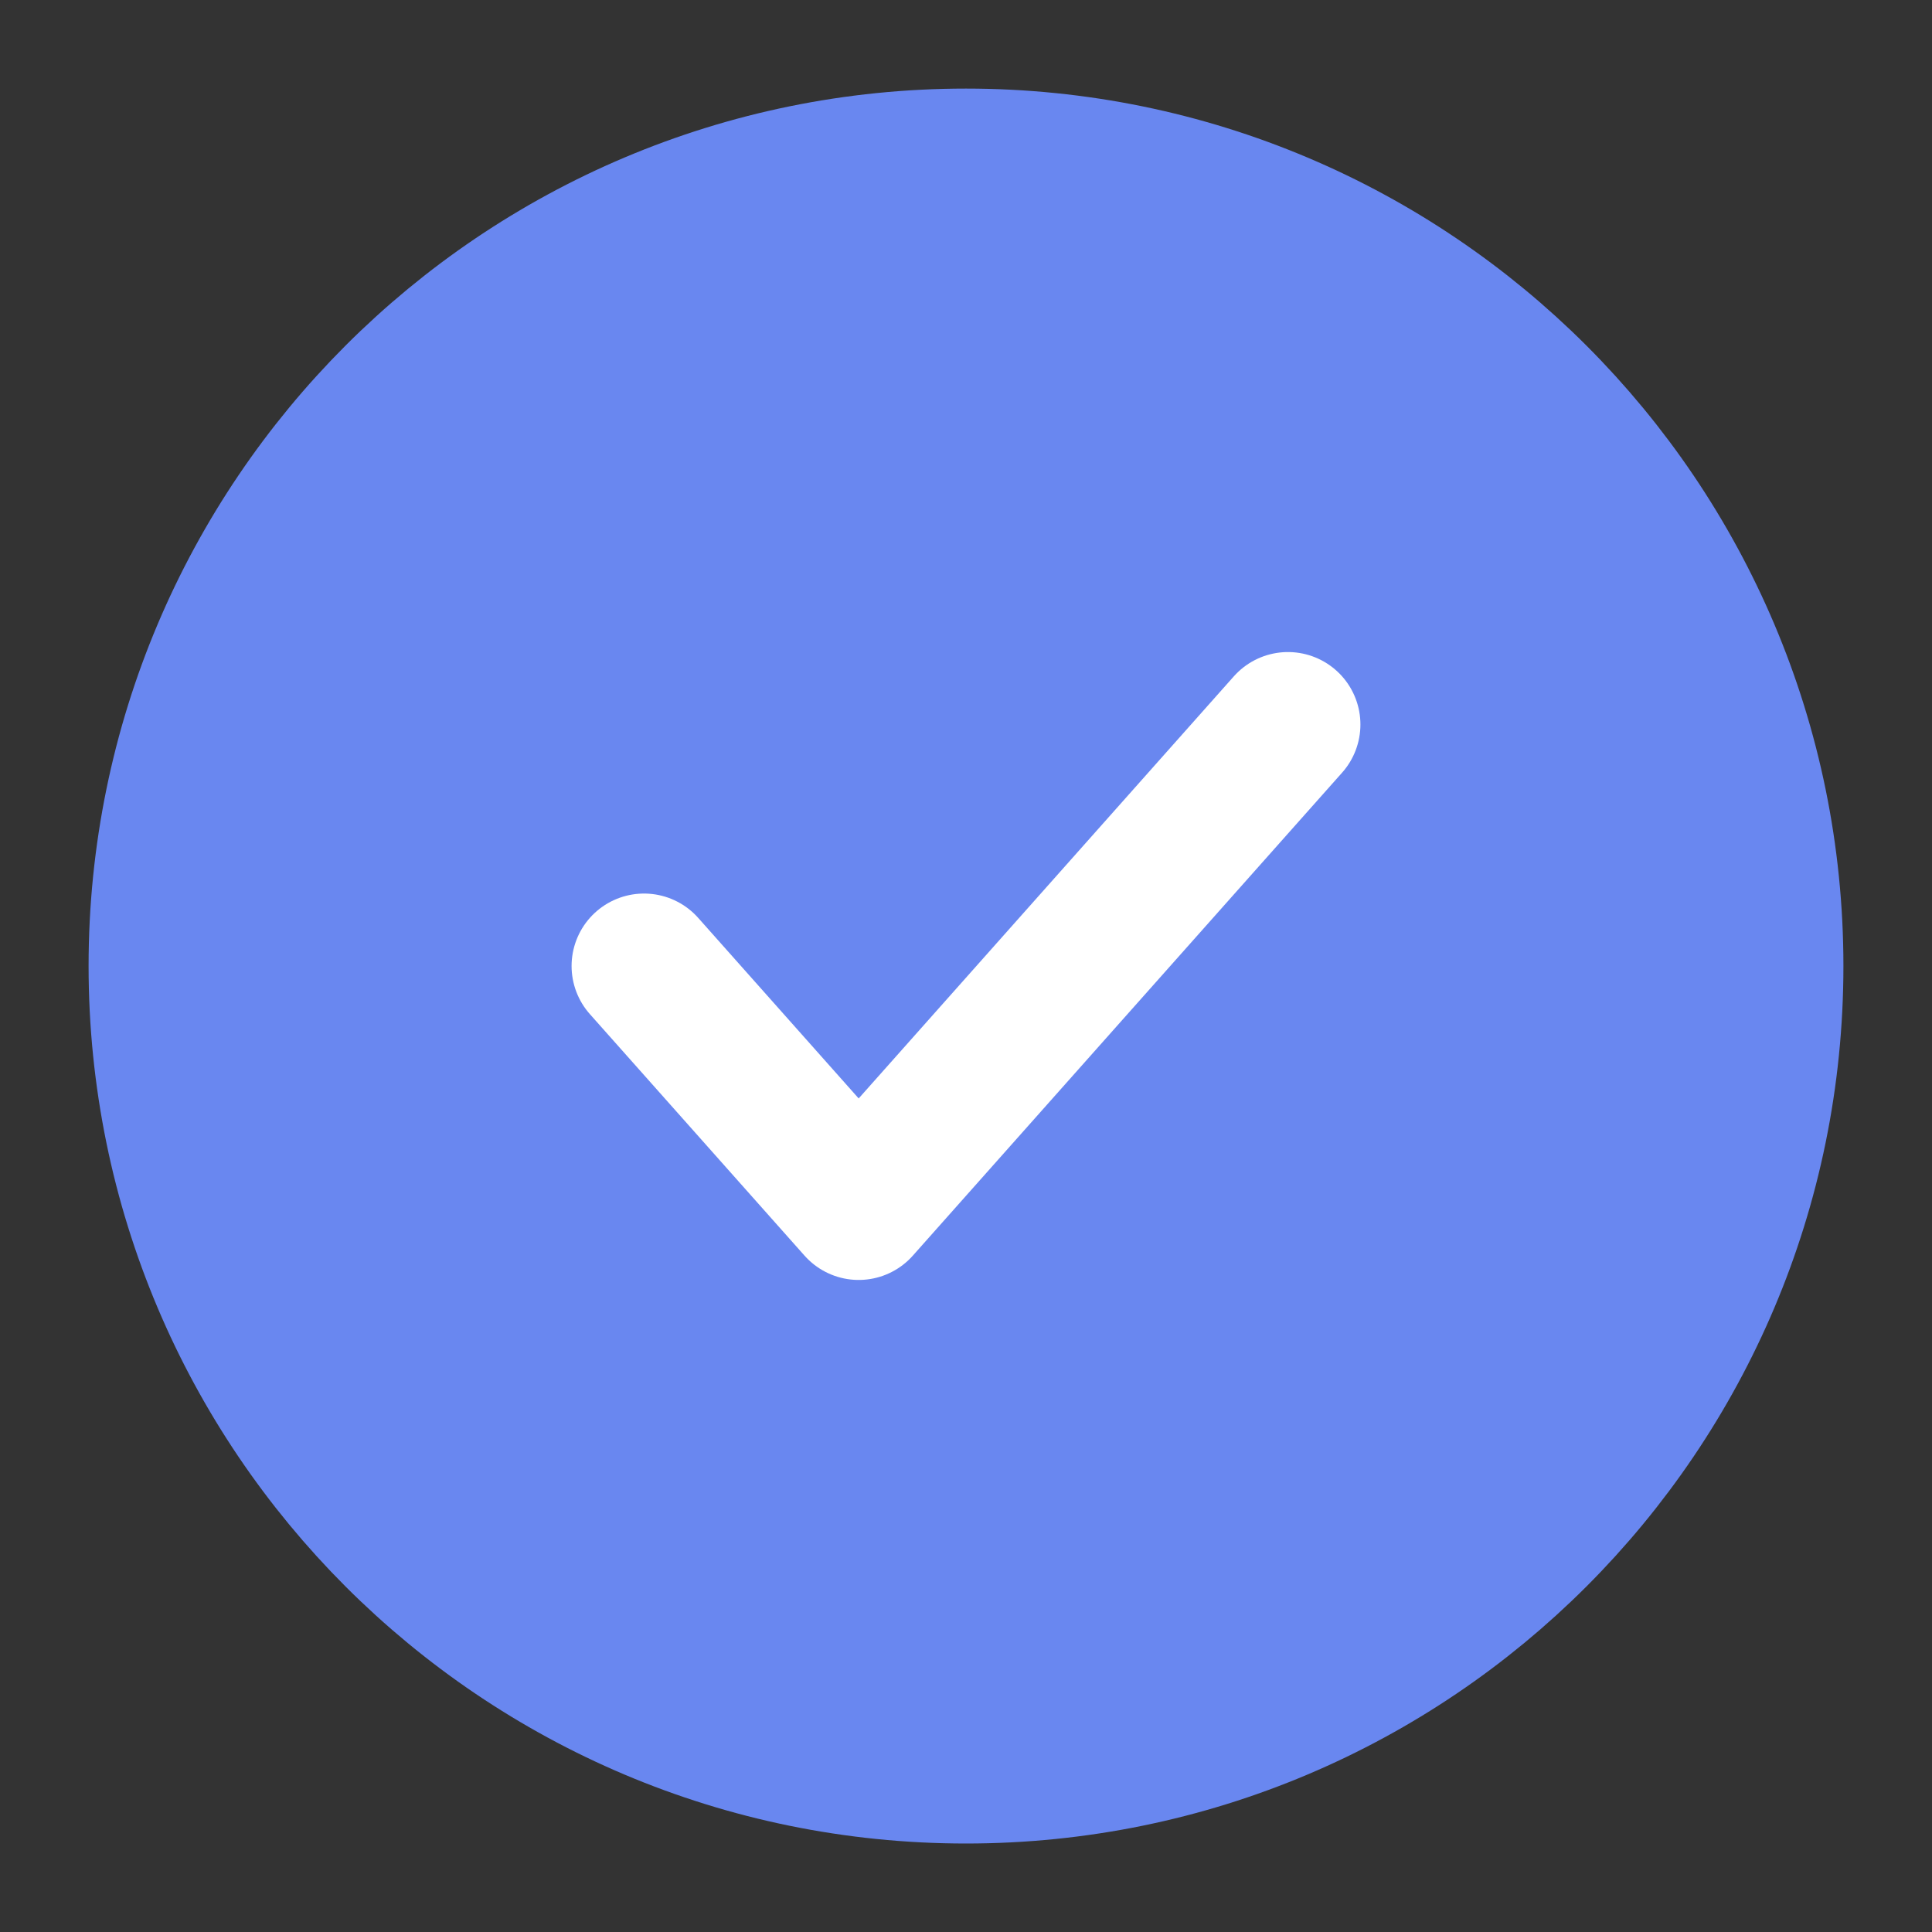 <svg width="20" height="20" viewBox="0 0 20 20" fill="none" xmlns="http://www.w3.org/2000/svg">
<rect x="0" y="0" width="20" height="20" fill="#333333" stroke="none"/>
<g id="icon/done circle" clip-path="url(#clip0_92_676)">
<path id="Vector" d="M10 18.334C14.602 18.334 18.333 14.603 18.333 10C18.333 5.398 14.602 1.667 10 1.667C5.397 1.667 1.667 5.398 1.667 10C1.667 14.603 5.397 18.334 10 18.334Z" fill="#6987F0" stroke="#6987F0" stroke-width="1.5" stroke-linecap="round" stroke-linejoin="round"/>
<path id="Vector_2" d="M6.667 10L8.889 12.5L13.333 7.5" stroke="white" stroke-width="1.5" stroke-linecap="round" stroke-linejoin="round"/>
</g>
<defs>
<clipPath id="clip0_92_676">
<rect width="20" height="20" fill="white"/>
</clipPath>
</defs>
</svg>
